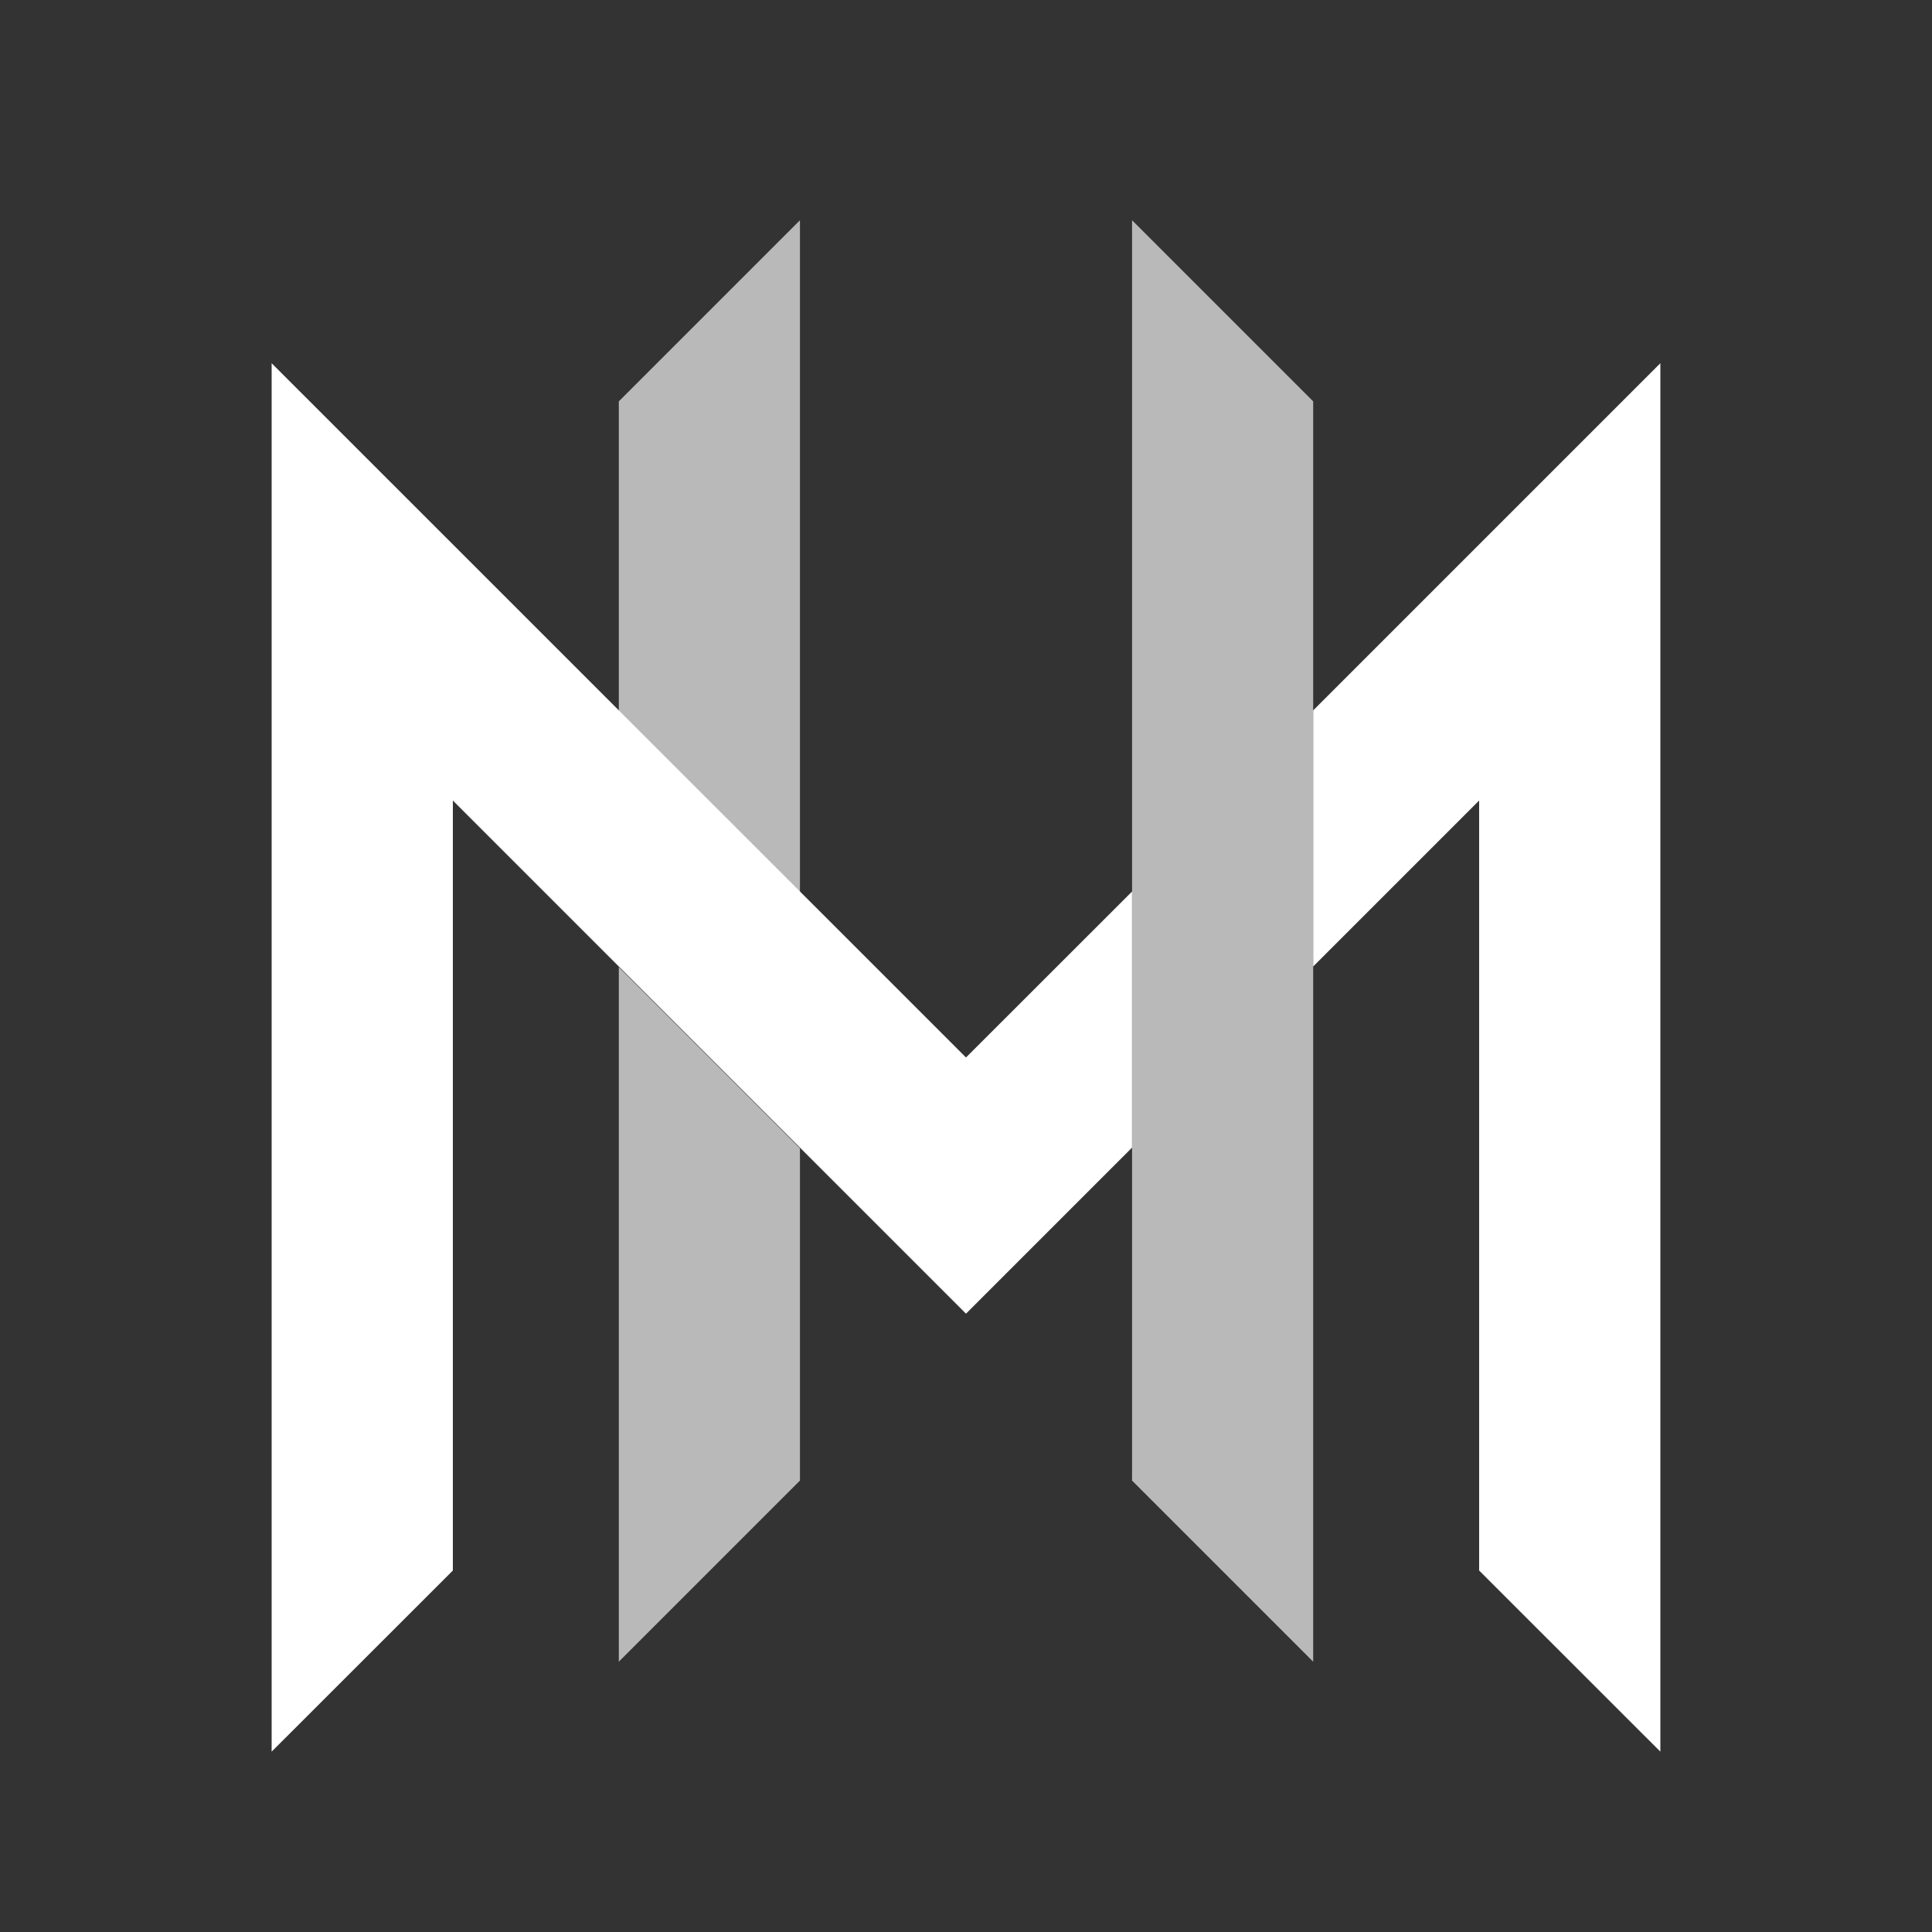 <?xml version="1.0" encoding="UTF-8"?>
<svg width="20px" height="20px" viewBox="0 0 20 20" version="1.1" xmlns="http://www.w3.org/2000/svg" xmlns:xlink="http://www.w3.org/1999/xlink">
    <rect x="0" y="0" width="20" height="20" fill="#333333" stroke="none"/>
    <title>OpenSource / Merbridge @white</title>
    <g id="OpenSource-/-Merbridge-@white" stroke="none" stroke-width="1" fill="none" fill-rule="evenodd">
        <g id="merbridge">
            <rect id="Frame" x="0" y="0" width="20" height="20"></rect>
            <path d="M17.188,3.76 L17.188,18.133 L15.312,16.258 L15.312,8.287 L13.594,10.005 L13.594,7.354 L17.188,3.76 Z M10,10.947 C8.648,9.596 4.081,5.029 2.812,3.76 L2.812,18.133 L4.688,16.258 L4.688,8.287 L10,13.599 L11.719,11.88 L11.719,9.229 L10,10.947 Z" id="Primary" fill="#FFFFFF" fill-rule="nonzero"></path>
            <path d="M8.281,15.327 L6.406,17.202 L6.406,10.012 L8.281,11.887 L8.281,15.327 Z M8.281,9.235 L8.281,2.28 L6.406,4.155 L6.406,7.36 L8.281,9.235 Z M11.719,2.28 L11.719,15.327 L13.594,17.202 L13.594,4.155 L11.719,2.28 Z" id="Secondary" fill="#FFFFFF" fill-rule="nonzero" opacity="0.66"></path>
        </g>
    </g>
</svg>